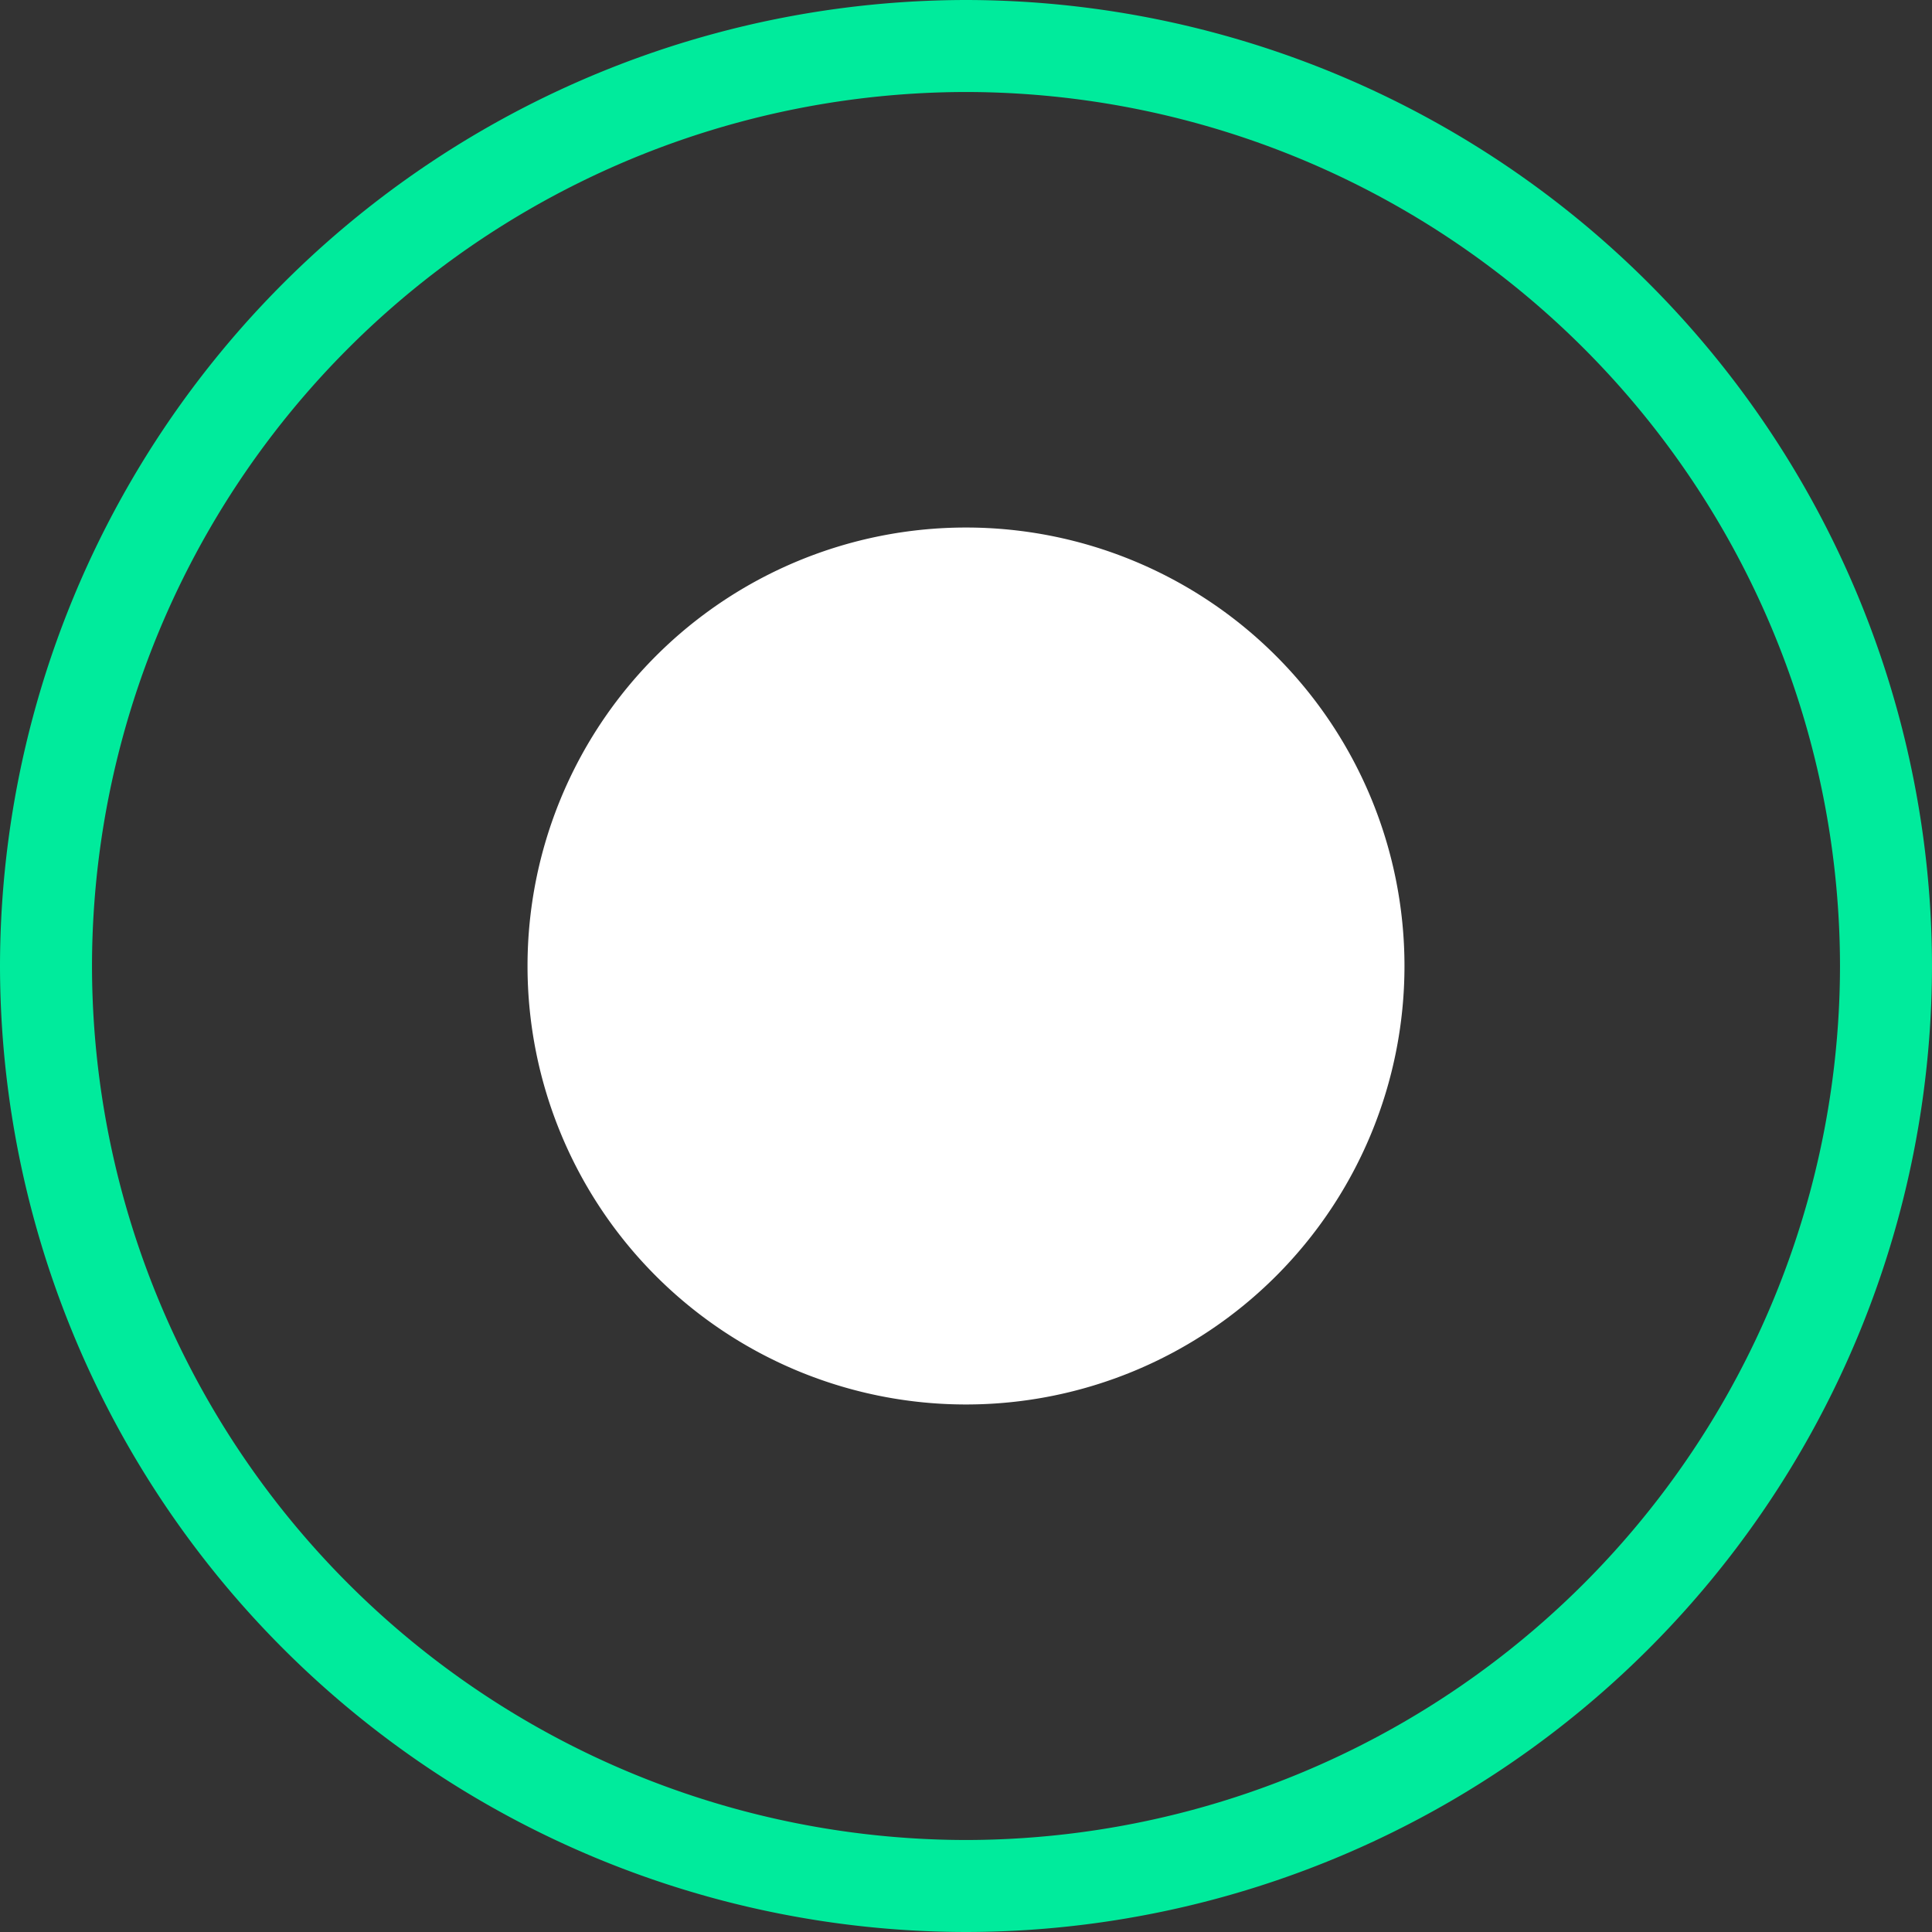 <svg xmlns="http://www.w3.org/2000/svg" width="21" height="21" viewBox="0 0 21 21"><rect x="0" y="0" width="21" height="21" fill="#333333" stroke="none"/><g transform="translate(-29.5 142.369)"><g transform="translate(40 -121.869)"><path d="M0,.5A10.512,10.512,0,0,1-10.5-10,10.512,10.512,0,0,1,0-20.5,10.512,10.512,0,0,1,10.5-10,10.512,10.512,0,0,1,0,.5Zm0-20A9.511,9.511,0,0,0-9.5-10,9.511,9.511,0,0,0,0-.5,9.511,9.511,0,0,0,9.5-10,9.511,9.511,0,0,0,0-19.5Z" fill="#00eb9c"/></g><g transform="translate(40 -127.103)"><path d="M0,0A4.766,4.766,0,0,0,4.766-4.766,4.766,4.766,0,0,0,0-9.532,4.766,4.766,0,0,0-4.766-4.766,4.766,4.766,0,0,0,0,0" fill="#fff"/></g></g></svg>